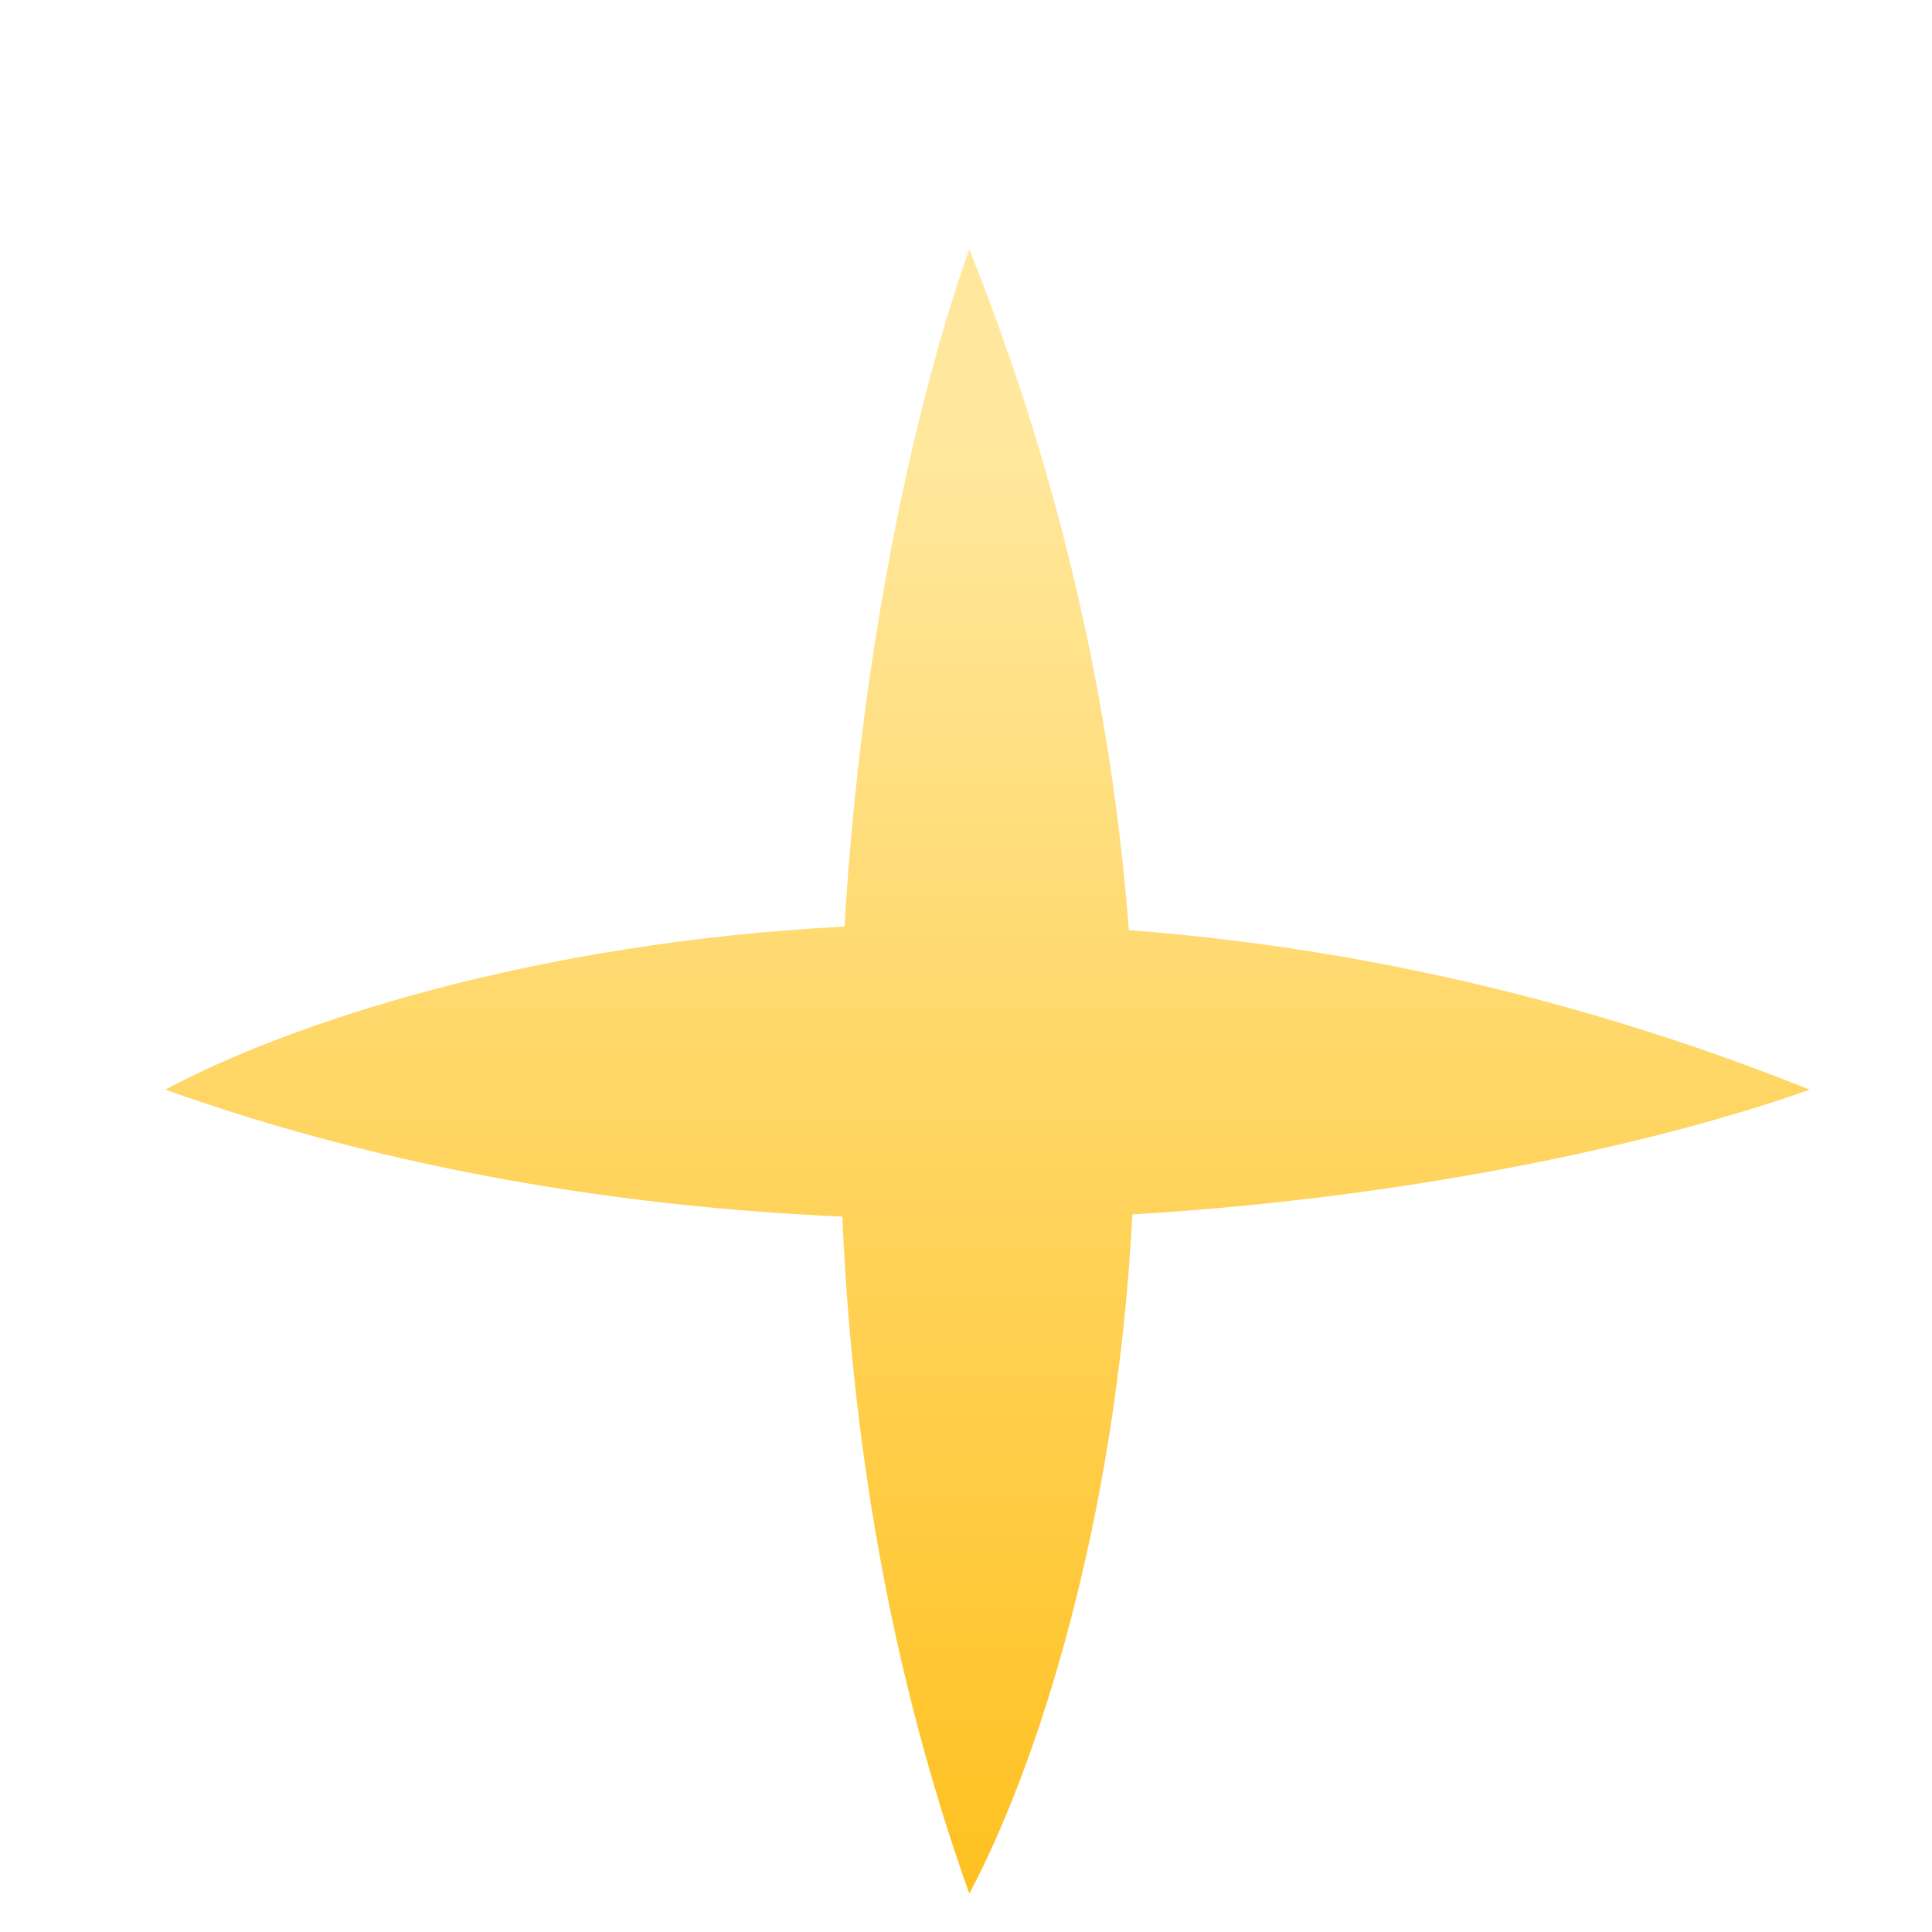 <svg width="7" height="7" viewBox="0 0 7 7" fill="none" xmlns="http://www.w3.org/2000/svg">
<path fill-rule="evenodd" clip-rule="evenodd" d="M3.06 3.357C3.122 2.291 3.335 1.399 3.512 0.903C3.86 1.773 4.032 2.608 4.09 3.37C4.852 3.428 5.687 3.6 6.557 3.948C6.061 4.125 5.169 4.337 4.103 4.4C4.043 5.531 3.752 6.411 3.512 6.861C3.22 6.043 3.086 5.201 3.052 4.408C2.259 4.373 1.417 4.24 0.599 3.948C1.049 3.707 1.928 3.416 3.06 3.357Z" fill="url(#paint0_linear_643_3030)"/>
<defs>
<linearGradient id="paint0_linear_643_3030" x1="3.578" y1="1.537" x2="3.578" y2="7.131" gradientUnits="userSpaceOnUse">
<stop stop-color="#FFE89E"/>
<stop offset="1" stop-color="#FFBF1A"/>
</linearGradient>
</defs>
</svg>
